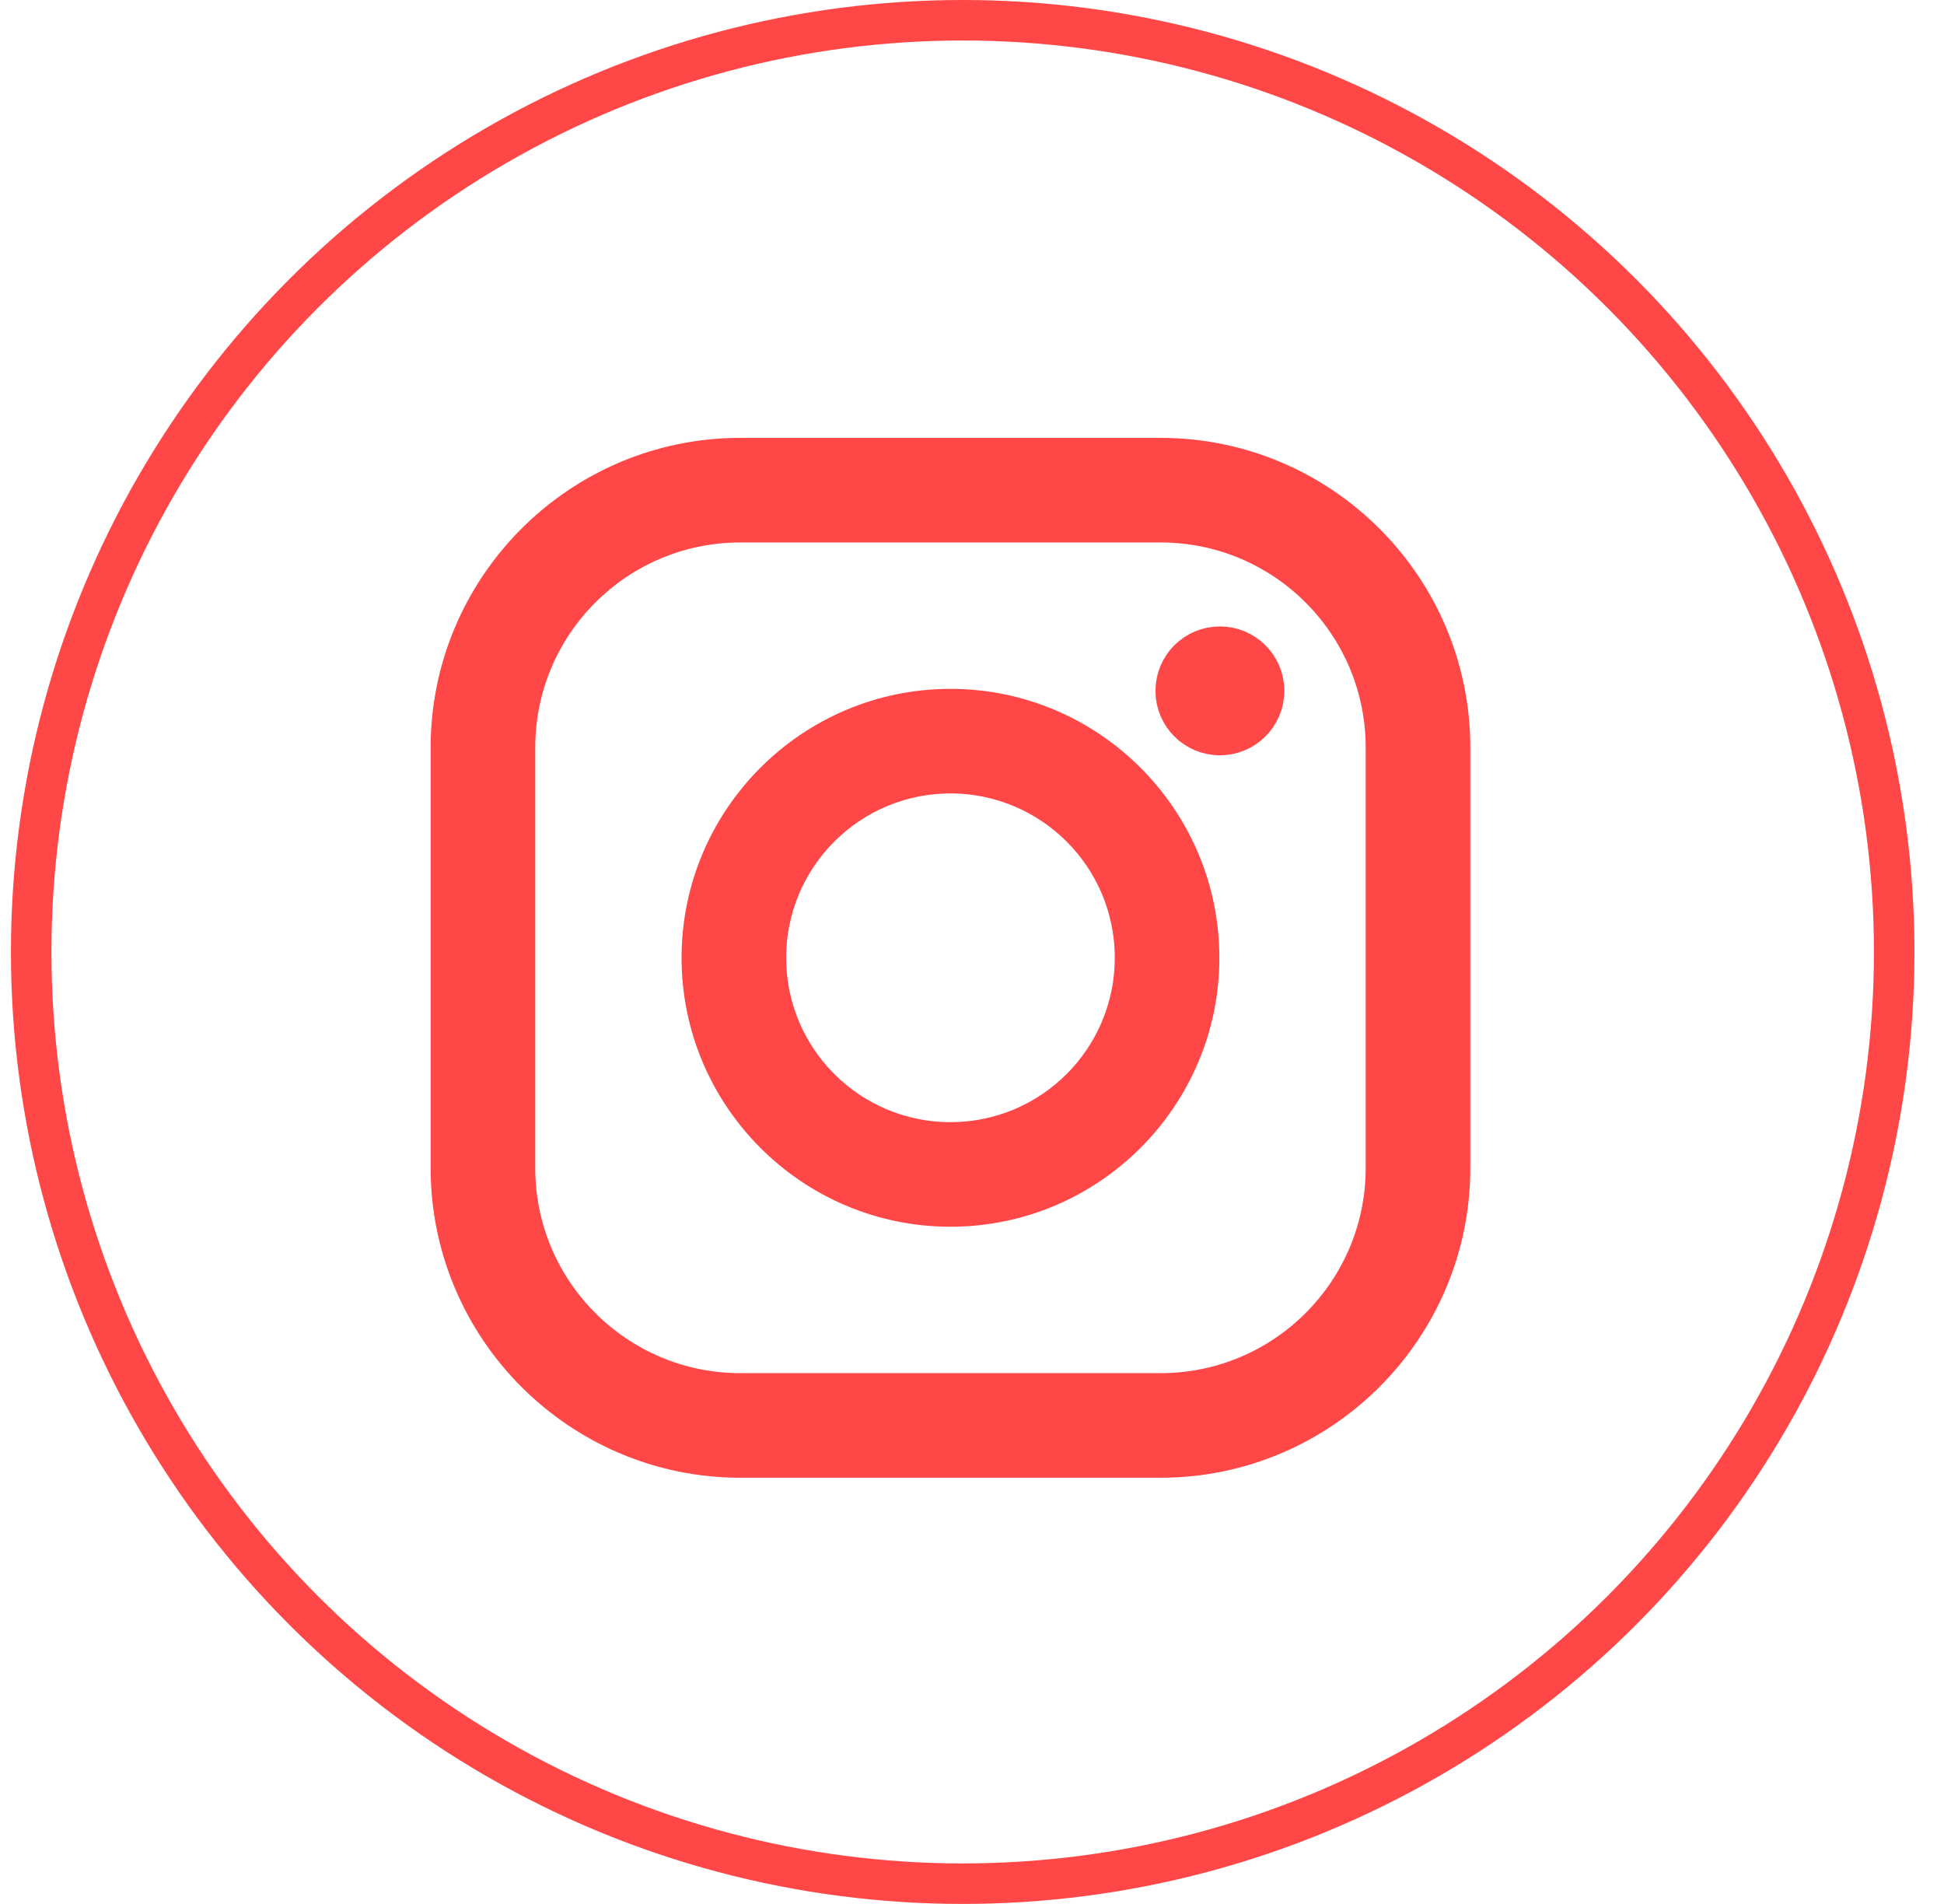 <svg width="48" height="47" viewBox="0 0 48 47" fill="none" xmlns="http://www.w3.org/2000/svg">
<circle cx="23.77" cy="23.5" r="23" stroke="#FF4747"/>
<g clip-path="url(#clip0)">
<path d="M18.281 11.309H28.657C32.597 11.309 35.804 14.515 35.804 18.456V28.832C35.804 32.773 32.597 35.979 28.657 35.979H18.281C14.34 35.979 11.133 32.773 11.133 28.832V18.456C11.133 14.515 14.34 11.309 18.281 11.309ZM28.657 34.397C31.73 34.397 34.221 31.905 34.221 28.832V18.456C34.221 15.383 31.73 12.891 28.657 12.891H18.281C15.207 12.891 12.716 15.383 12.716 18.456V28.832C12.716 31.905 15.207 34.397 18.281 34.397H28.657Z" fill="#FF4747" stroke="#FF4747"/>
<path d="M17.329 23.644C17.329 20.259 20.084 17.505 23.468 17.505C26.853 17.505 29.608 20.259 29.608 23.644C29.608 27.029 26.853 29.783 23.468 29.783C20.084 29.783 17.329 27.029 17.329 23.644ZM18.912 23.644C18.912 26.161 20.952 28.201 23.468 28.201C25.985 28.201 28.025 26.161 28.025 23.644C28.025 21.127 25.985 19.087 23.468 19.087C20.952 19.087 18.912 21.127 18.912 23.644Z" fill="#FF4747" stroke="#FF4747"/>
<path d="M31.212 17.055C31.212 17.657 30.723 18.145 30.121 18.145C29.518 18.145 29.03 17.657 29.03 17.055C29.03 16.452 29.518 15.964 30.121 15.964C30.723 15.964 31.212 16.452 31.212 17.055Z" fill="#FF4747" stroke="#FF4747"/>
</g>
<defs>
<clipPath id="clip0">
<rect width="25.671" height="25.671" fill="white" transform="translate(10.633 10.809)"/>
</clipPath>
</defs>
</svg>
